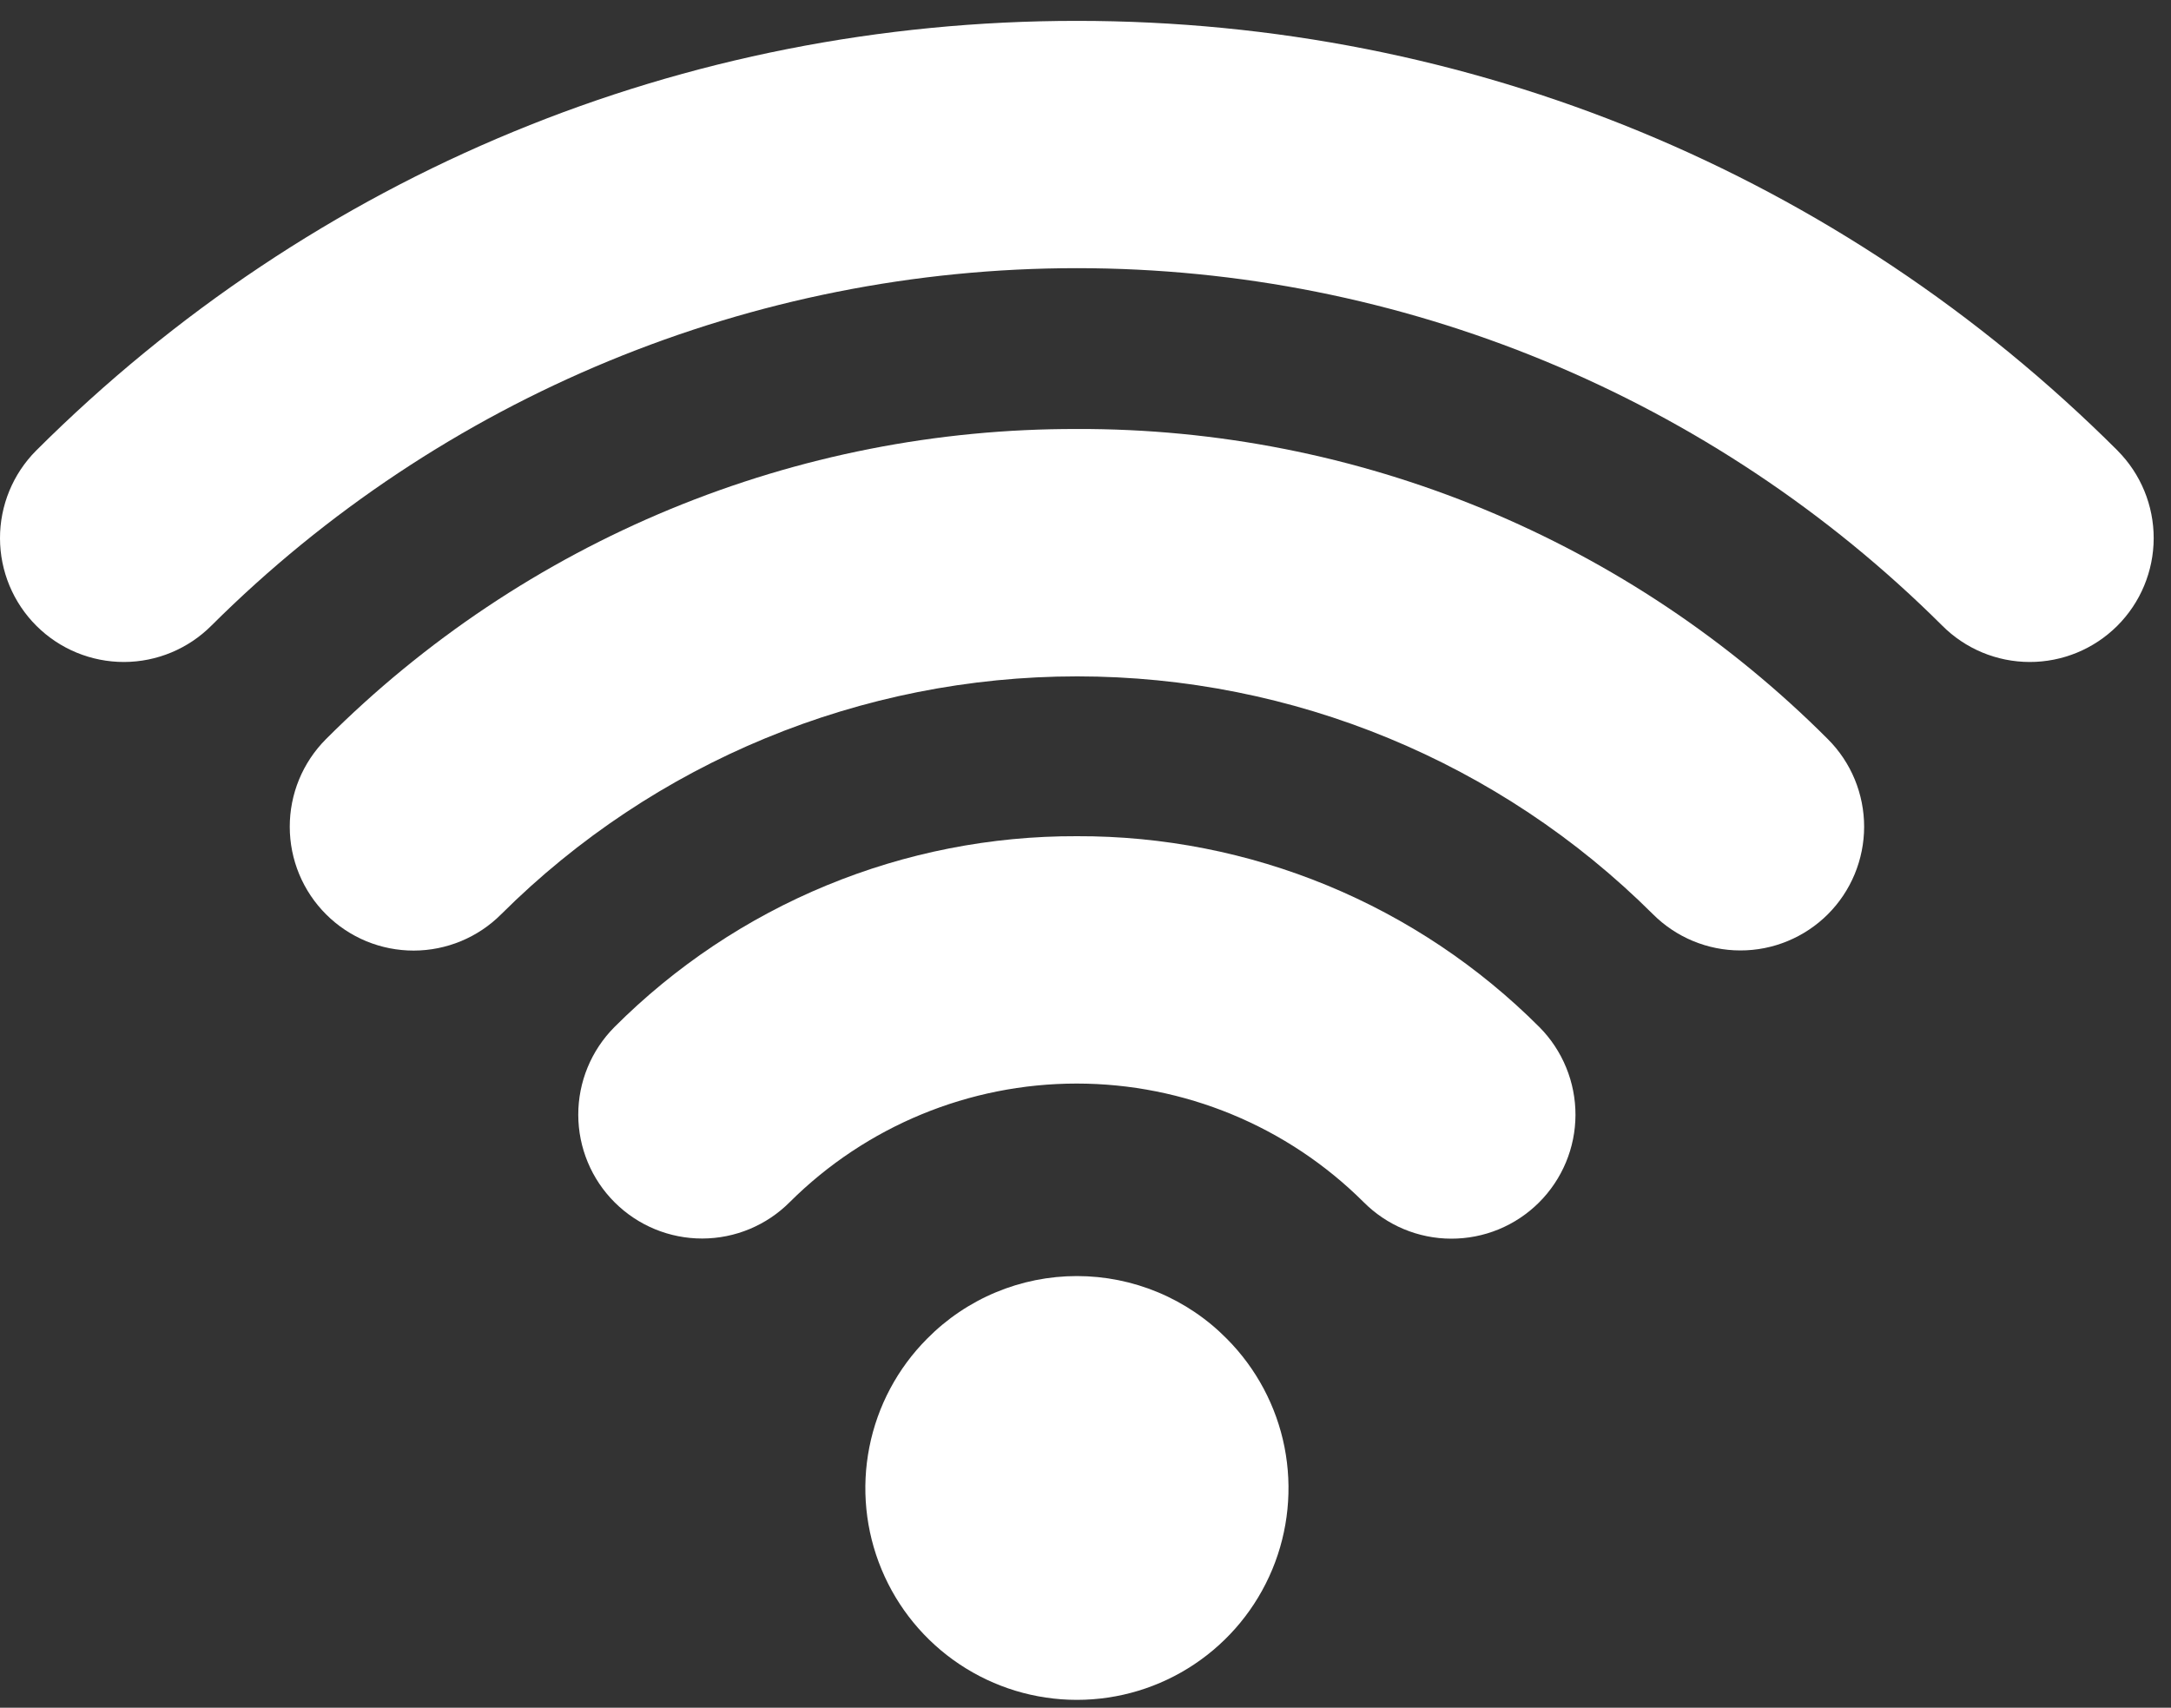 <svg width="75" height="59" viewBox="0 0 75 59" fill="none" xmlns="http://www.w3.org/2000/svg">
<rect x="0" y="0" width="75" height="59" fill="#333333" stroke="none"/>
<path d="M32.026 46.253C31.006 47.277 30.313 48.58 30.033 49.998C29.753 51.416 29.899 52.886 30.454 54.22C31.007 55.555 31.945 56.696 33.146 57.498C34.348 58.301 35.76 58.729 37.203 58.729C38.648 58.729 40.06 58.301 41.261 57.498C42.463 56.696 43.4 55.555 43.954 54.22C44.508 52.886 44.654 51.416 44.375 49.998C44.095 48.58 43.401 47.277 42.382 46.253C41.705 45.566 40.899 45.022 40.01 44.65C39.121 44.278 38.167 44.087 37.203 44.087C36.24 44.087 35.286 44.278 34.398 44.65C33.509 45.022 32.703 45.566 32.026 46.253H32.026Z" fill="white"/>
<path d="M37.203 28.89C34.236 28.88 31.297 29.458 28.555 30.59C25.812 31.722 23.321 33.387 21.224 35.487C20.424 36.292 19.975 37.381 19.977 38.517C19.979 39.652 20.431 40.74 21.235 41.541C22.039 42.343 23.128 42.792 24.262 42.79C25.397 42.788 26.484 42.335 27.285 41.53C29.918 38.909 33.481 37.436 37.196 37.436C40.91 37.436 44.474 38.909 47.106 41.53C47.503 41.929 47.974 42.247 48.493 42.464C49.012 42.681 49.569 42.794 50.131 42.795C50.693 42.796 51.251 42.688 51.771 42.474C52.291 42.26 52.764 41.946 53.163 41.549C53.562 41.152 53.879 40.68 54.096 40.161C54.313 39.642 54.425 39.085 54.427 38.522C54.428 37.959 54.319 37.401 54.105 36.881C53.892 36.36 53.578 35.886 53.182 35.487C51.085 33.387 48.593 31.722 45.851 30.59C43.109 29.458 40.169 28.88 37.203 28.89L37.203 28.89Z" fill="white"/>
<path d="M37.203 14.822C32.386 14.809 27.613 15.749 23.161 17.588C18.708 19.428 14.663 22.13 11.257 25.54C10.861 25.938 10.546 26.411 10.332 26.93C10.118 27.45 10.009 28.007 10.01 28.569C10.011 29.131 10.122 29.688 10.338 30.207C10.554 30.726 10.87 31.197 11.269 31.594C11.666 31.991 12.138 32.305 12.658 32.52C13.177 32.733 13.734 32.843 14.296 32.842C14.857 32.841 15.413 32.729 15.932 32.513C16.451 32.297 16.922 31.981 17.318 31.583C22.603 26.321 29.754 23.368 37.21 23.368C44.664 23.368 51.816 26.321 57.101 31.583C57.902 32.386 58.989 32.837 60.122 32.837C60.683 32.838 61.239 32.728 61.757 32.513C62.276 32.299 62.748 31.984 63.145 31.588C63.542 31.191 63.857 30.72 64.072 30.201C64.287 29.682 64.398 29.127 64.399 28.565C64.399 28.003 64.289 27.447 64.075 26.928C63.861 26.409 63.546 25.937 63.149 25.54C59.745 22.129 55.699 19.427 51.247 17.587C46.794 15.747 42.021 14.807 37.204 14.821L37.203 14.822Z" fill="white"/>
<path d="M73.156 15.569C63.555 5.991 50.787 0.721 37.2 0.721C23.616 0.721 10.85 5.991 1.247 15.569C0.446 16.374 -0.002 17.463 8.51645e-06 18.599C0.002 19.734 0.455 20.822 1.259 21.623C2.062 22.424 3.152 22.873 4.286 22.871C5.42 22.868 6.507 22.415 7.307 21.611C15.25 13.704 25.997 9.265 37.201 9.265C48.405 9.265 59.15 13.704 67.093 21.611C67.893 22.416 68.98 22.869 70.115 22.871C71.25 22.873 72.338 22.425 73.142 21.624C73.946 20.823 74.399 19.735 74.402 18.599C74.404 17.464 73.956 16.374 73.155 15.57L73.156 15.569Z" fill="white"/>
</svg>
